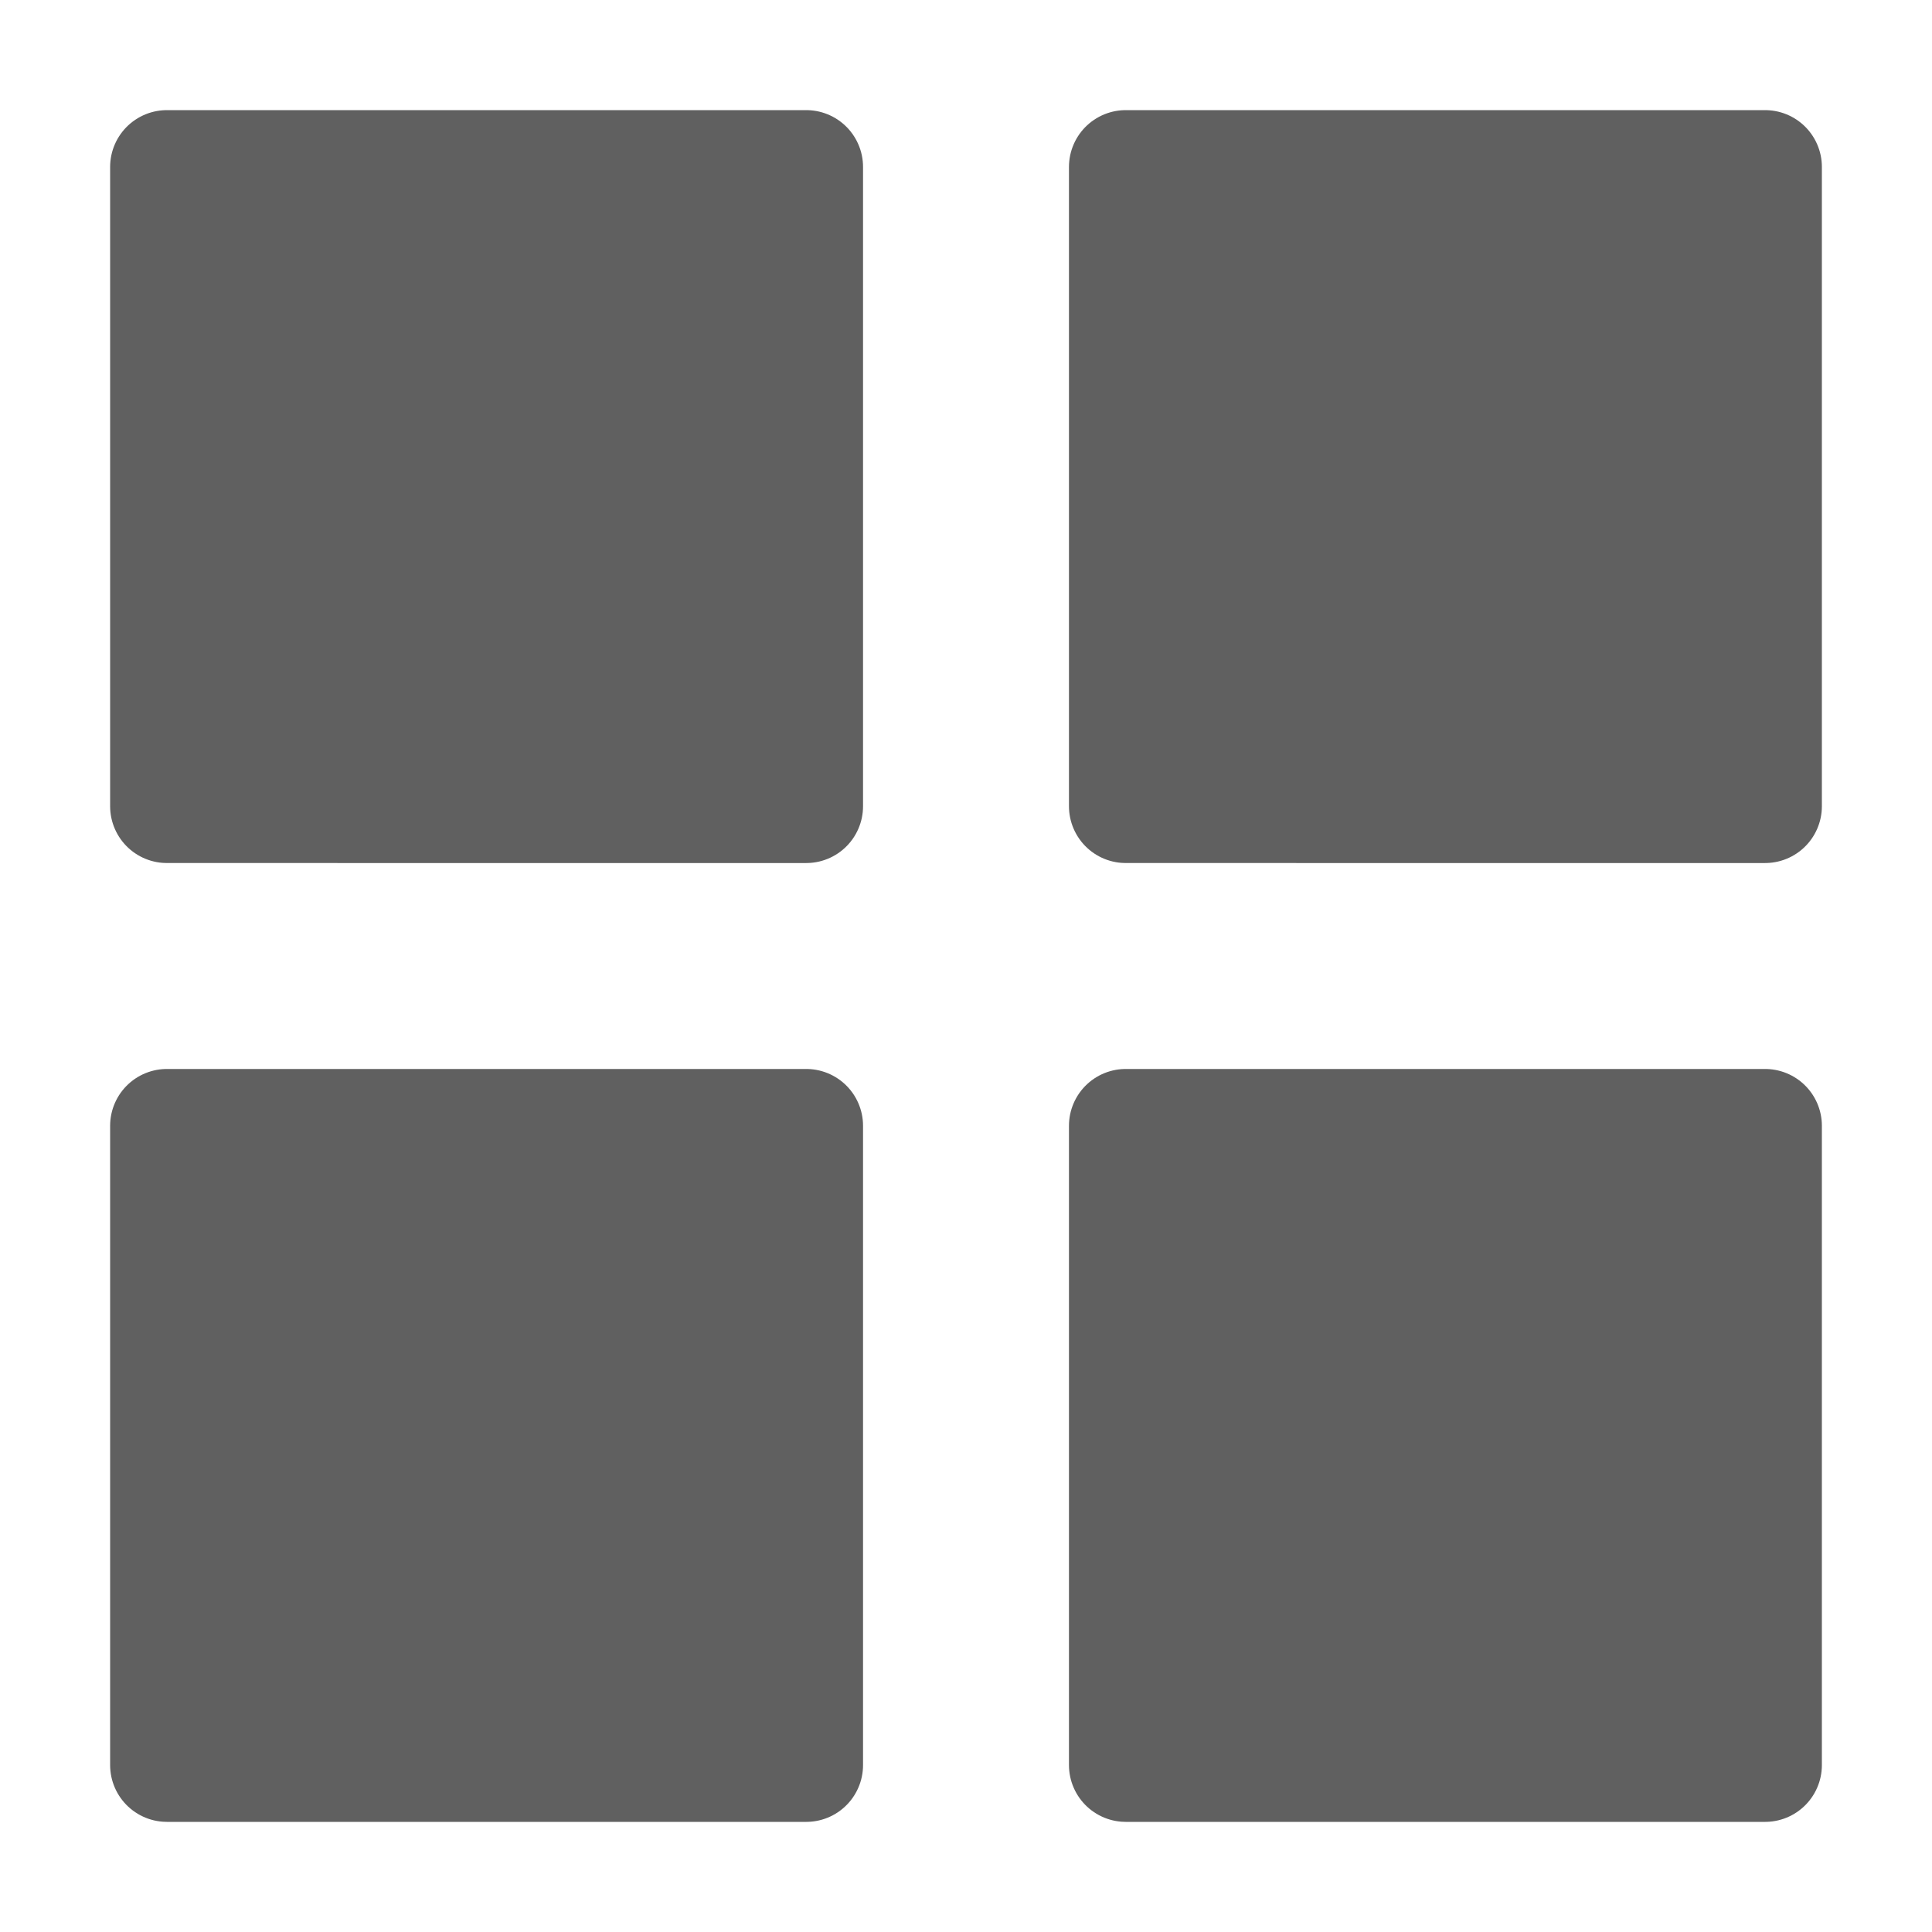 <svg xmlns="http://www.w3.org/2000/svg" width="17" height="17" viewBox="0 0 17 17">
    <g fill="#606060" fill-rule="evenodd" stroke="#606060" stroke-linecap="round" stroke-linejoin="round">
        <path d="M1.469 1.469h5.625v5.625H1.469zM9.906 1.469h5.625v5.625H9.906zM1.469 9.906h5.625v5.625H1.469zM9.906 9.906h5.625v5.625H9.906z"/>
    </g>
</svg>
